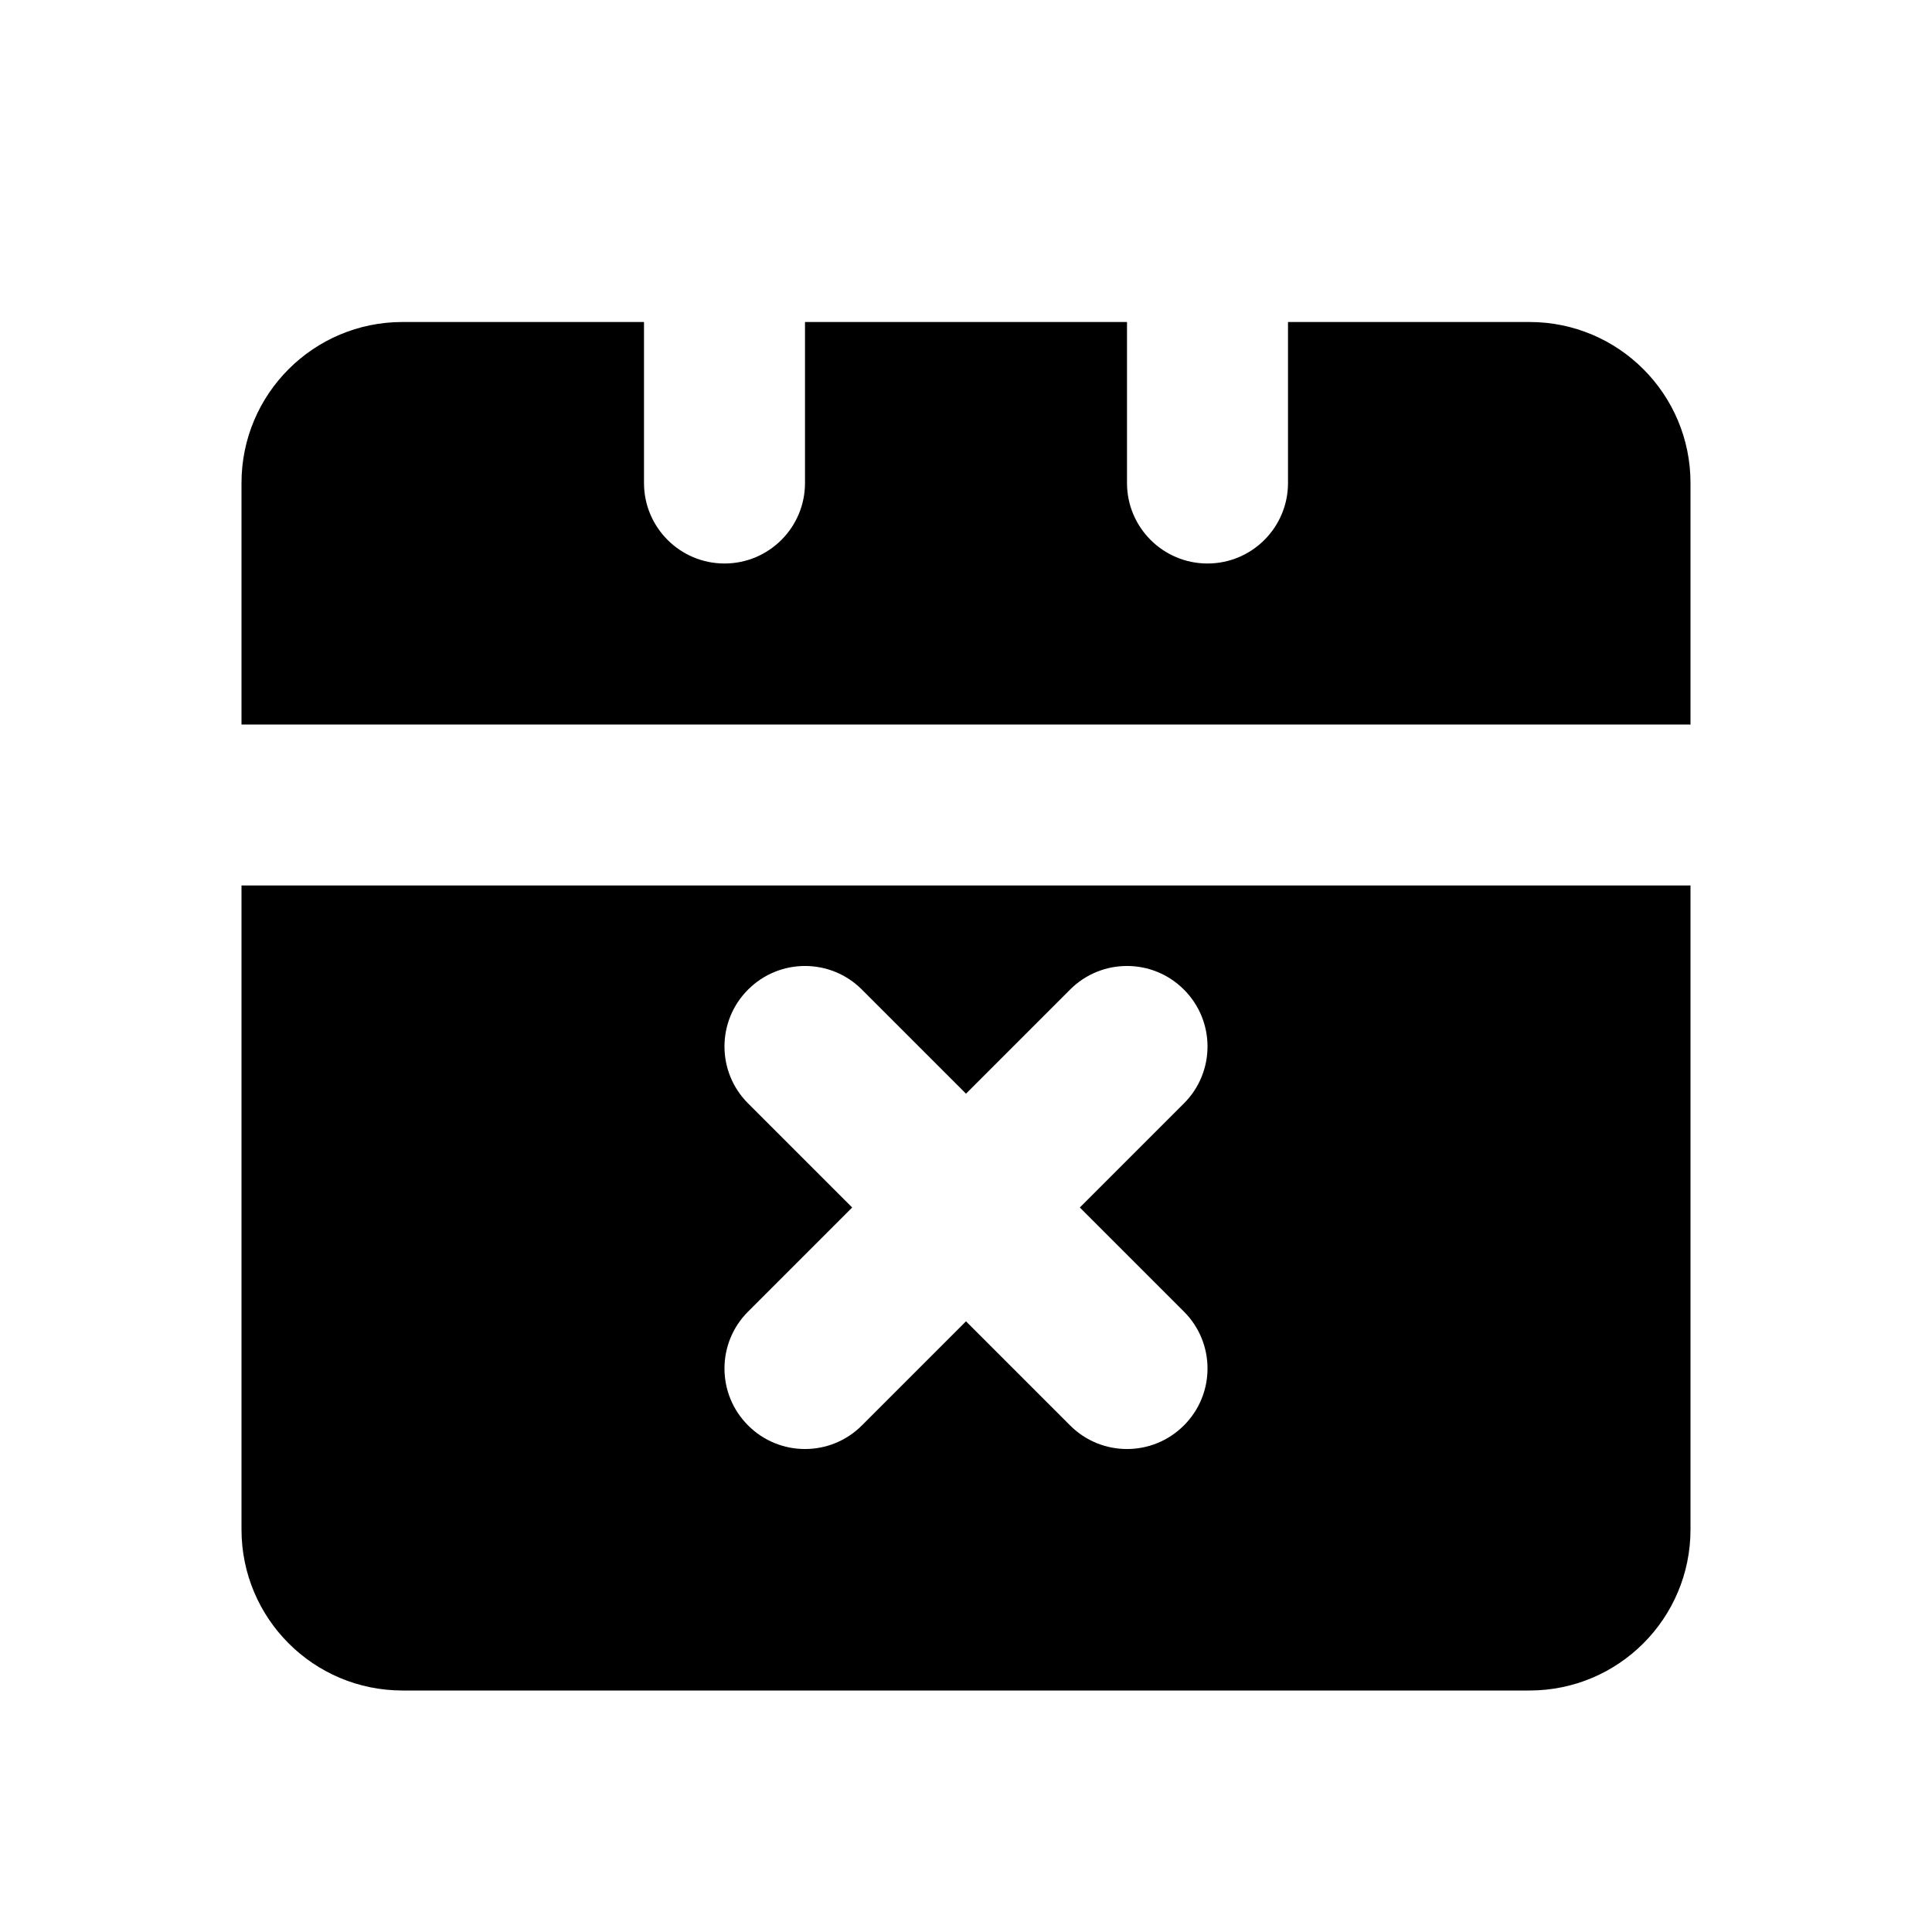 <svg
	width="24"
	height="24"
	viewBox="0 0 24 24"
	fill="none"
	xmlns="http://www.w3.org/2000/svg"
>
	<g class="oi-calendar-remove-fill">
		<path
			class="oi-fill"
			fill-rule="evenodd"
			clip-rule="evenodd"
			d="M8 4V6C8 6.552 8.448 7 9 7C9.552 7 10 6.552 10 6L10 4H14V6C14 6.552 14.448 7 15 7C15.552 7 16 6.552 16 6L16 4H19C20.105 4 21 4.895 21 6V9.001C20.987 9 20.974 9 20.961 9H3V6C3 4.895 3.895 4 5 4H8ZM20.961 11C20.974 11 20.987 11 21 10.999V19C21 20.105 20.105 21 19 21H5C3.895 21 3 20.105 3 19V11H20.961ZM14.707 12.293C15.098 12.683 15.098 13.317 14.707 13.707L13.414 15L14.707 16.293C15.098 16.683 15.098 17.317 14.707 17.707C14.317 18.098 13.683 18.098 13.293 17.707L12 16.414L10.707 17.707C10.317 18.098 9.683 18.098 9.293 17.707C8.902 17.317 8.902 16.683 9.293 16.293L10.586 15L9.293 13.707C8.902 13.317 8.902 12.683 9.293 12.293C9.683 11.902 10.317 11.902 10.707 12.293L12 13.586L13.293 12.293C13.683 11.902 14.317 11.902 14.707 12.293Z"
			fill="black"
		/>
	</g>
</svg>